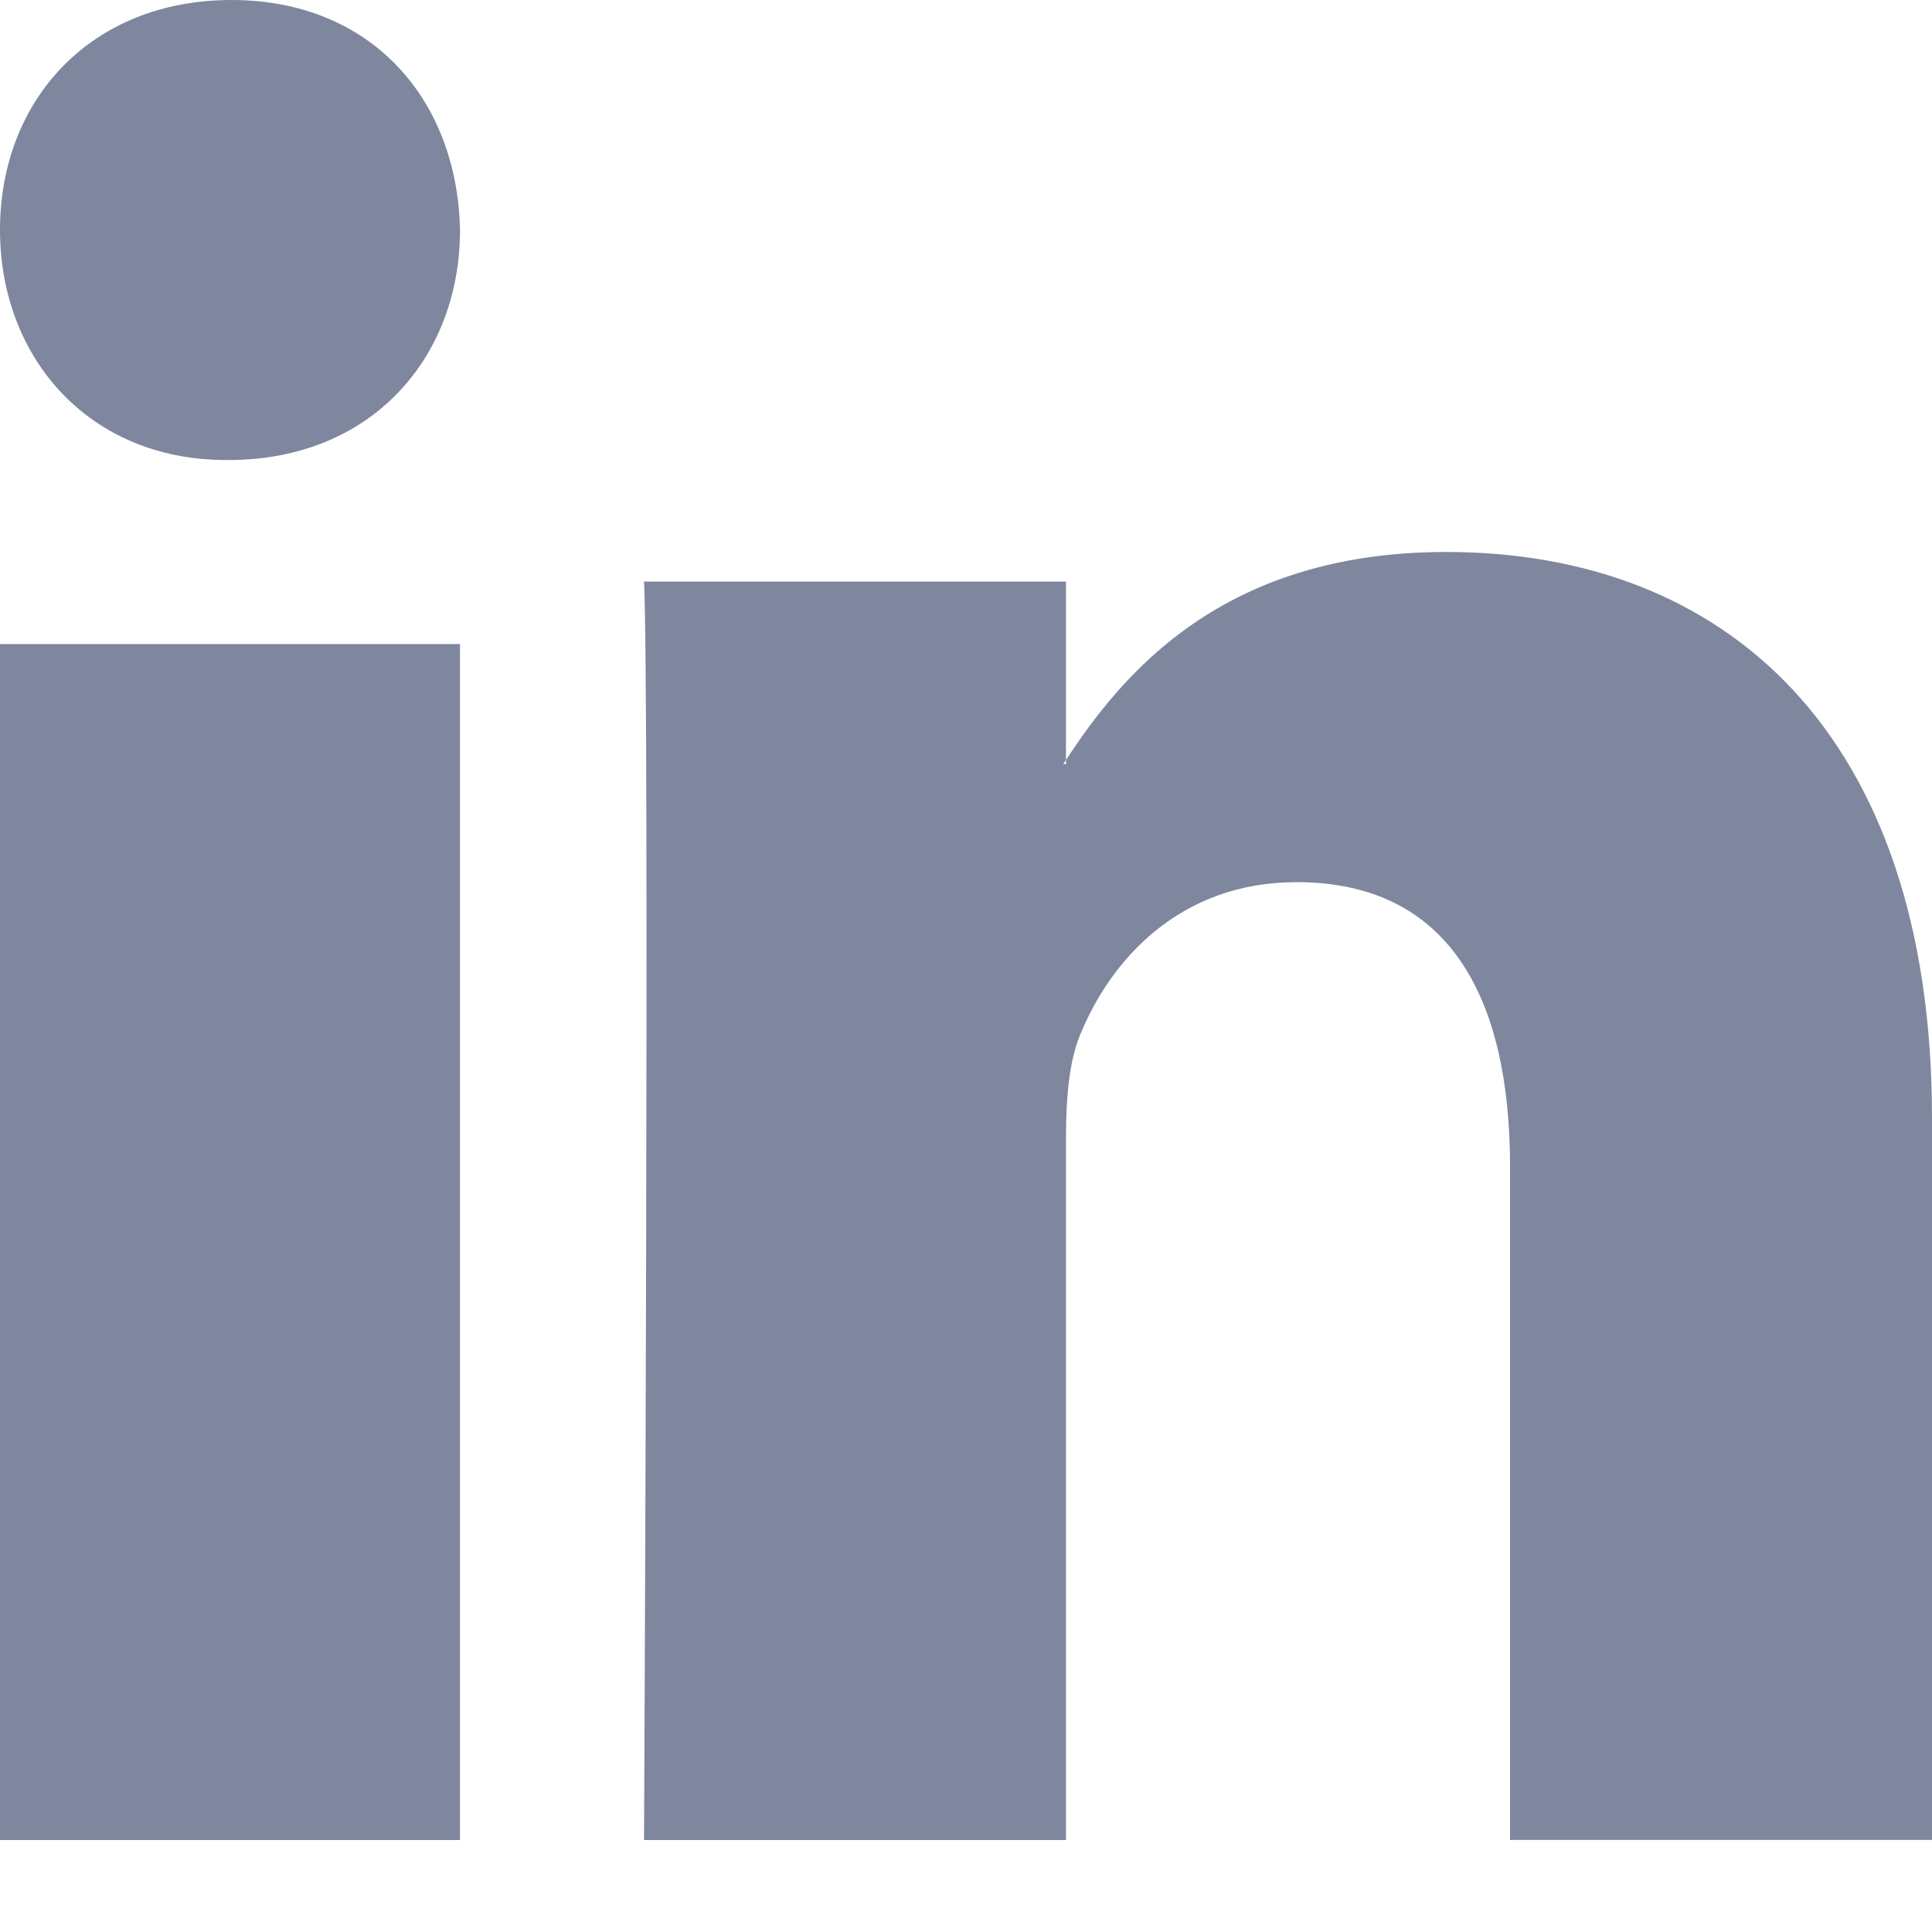 <svg xmlns="http://www.w3.org/2000/svg" width="20" height="20" viewBox="0 0 20 20">
    <path fill="#7E879D" fill-rule="evenodd" d="M20 11.577v7.47h-4.368v-6.97c0-1.75-.63-2.945-2.211-2.945-1.208 0-1.925.805-2.241 1.584-.115.279-.145.666-.145 1.056v7.276H6.667s.058-11.806 0-13.028h4.368v1.846l-.029.043h.03v-.043c.58-.886 1.615-2.152 3.935-2.152 2.875 0 5.029 1.862 5.029 5.863zM2.395 0C.947 0 0 1.028 0 2.38c0 1.323.92 2.382 2.34 2.382h.028c1.476 0 2.394-1.059 2.394-2.381C4.734 1.028 3.844 0 2.395 0zM0 19.048h4.762V6.667H0v12.38z"/>
</svg>
